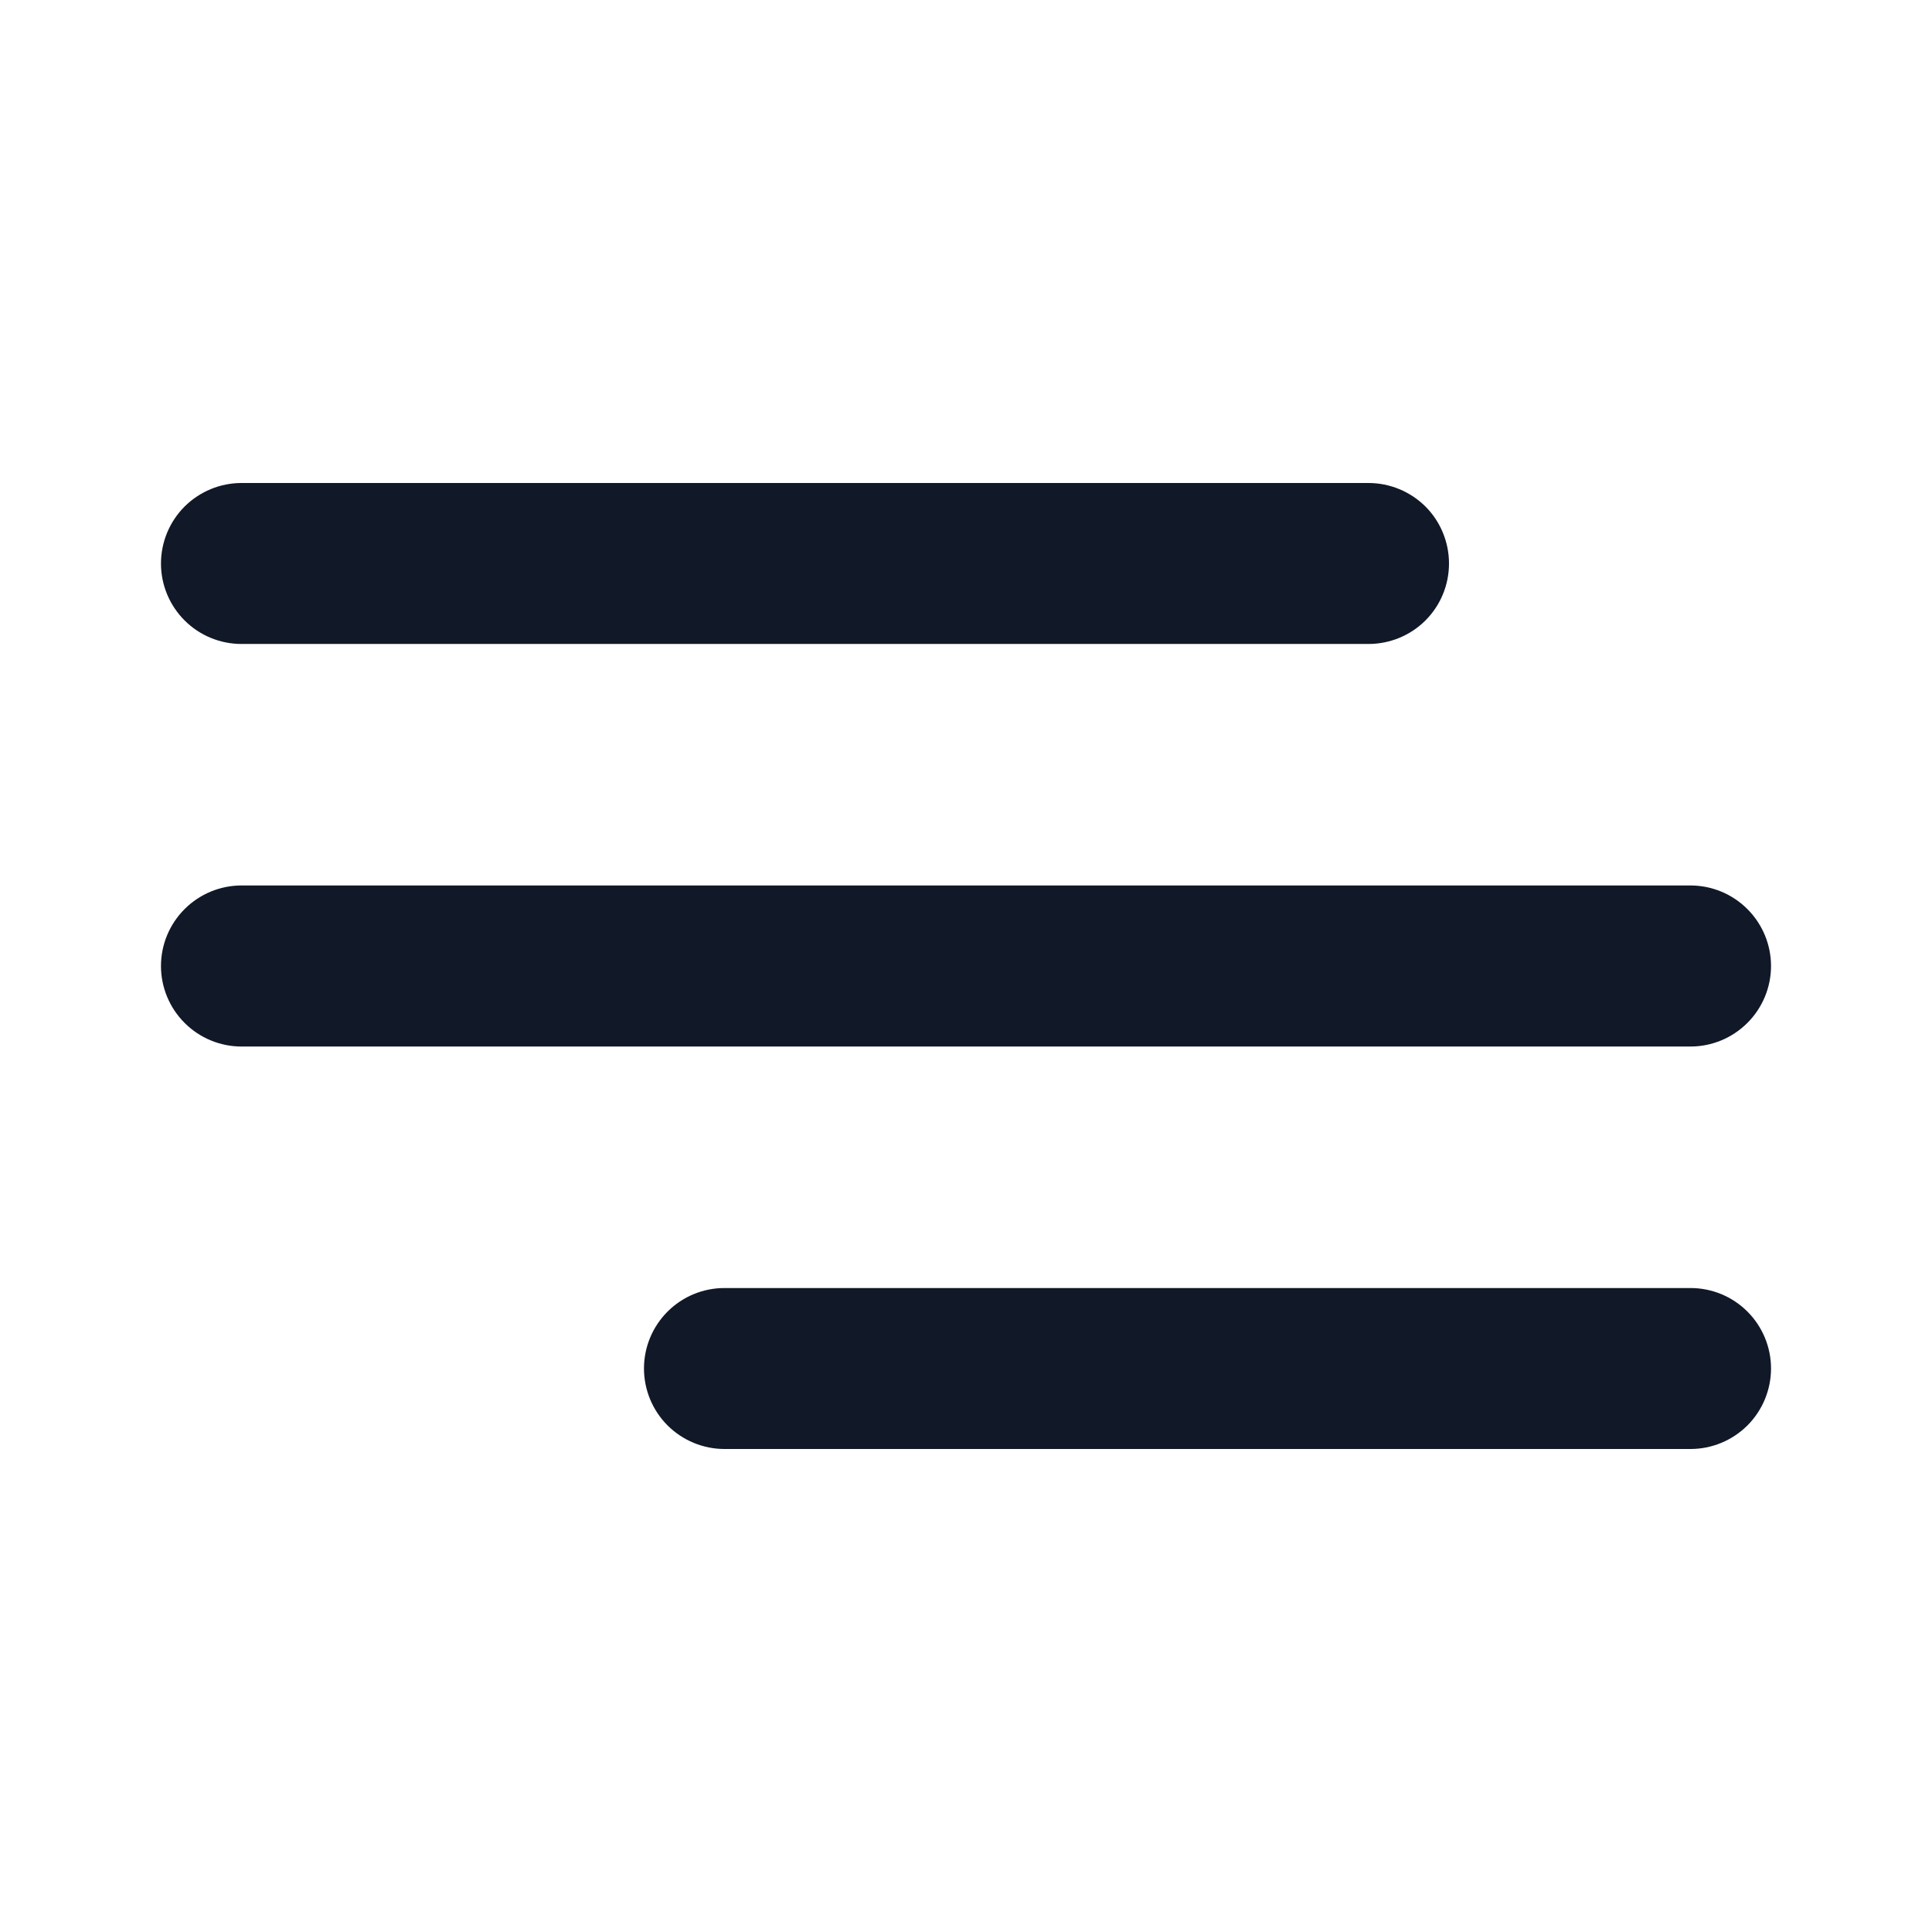 <svg width="22" height="22" viewBox="0 0 22 22" fill="none" xmlns="http://www.w3.org/2000/svg">
<path d="M2.75 7.333H15.583C15.826 7.333 16.06 7.237 16.232 7.065C16.404 6.893 16.5 6.66 16.5 6.417C16.5 6.174 16.404 5.94 16.232 5.768C16.06 5.597 15.826 5.5 15.583 5.5H2.75C2.507 5.5 2.274 5.597 2.102 5.768C1.93 5.94 1.833 6.174 1.833 6.417C1.833 6.66 1.93 6.893 2.102 7.065C2.274 7.237 2.507 7.333 2.75 7.333ZM19.25 14.667H8.25C8.007 14.667 7.774 14.763 7.602 14.935C7.43 15.107 7.333 15.34 7.333 15.583C7.333 15.826 7.43 16.06 7.602 16.232C7.774 16.403 8.007 16.5 8.25 16.5H19.25C19.493 16.5 19.726 16.403 19.898 16.232C20.07 16.06 20.167 15.826 20.167 15.583C20.167 15.34 20.07 15.107 19.898 14.935C19.726 14.763 19.493 14.667 19.25 14.667ZM19.25 10.083H2.75C2.507 10.083 2.274 10.18 2.102 10.352C1.93 10.524 1.833 10.757 1.833 11C1.833 11.243 1.93 11.476 2.102 11.648C2.274 11.82 2.507 11.917 2.75 11.917H19.25C19.493 11.917 19.726 11.82 19.898 11.648C20.07 11.476 20.167 11.243 20.167 11C20.167 10.757 20.07 10.524 19.898 10.352C19.726 10.18 19.493 10.083 19.25 10.083Z" fill="#111827"/>
</svg>
